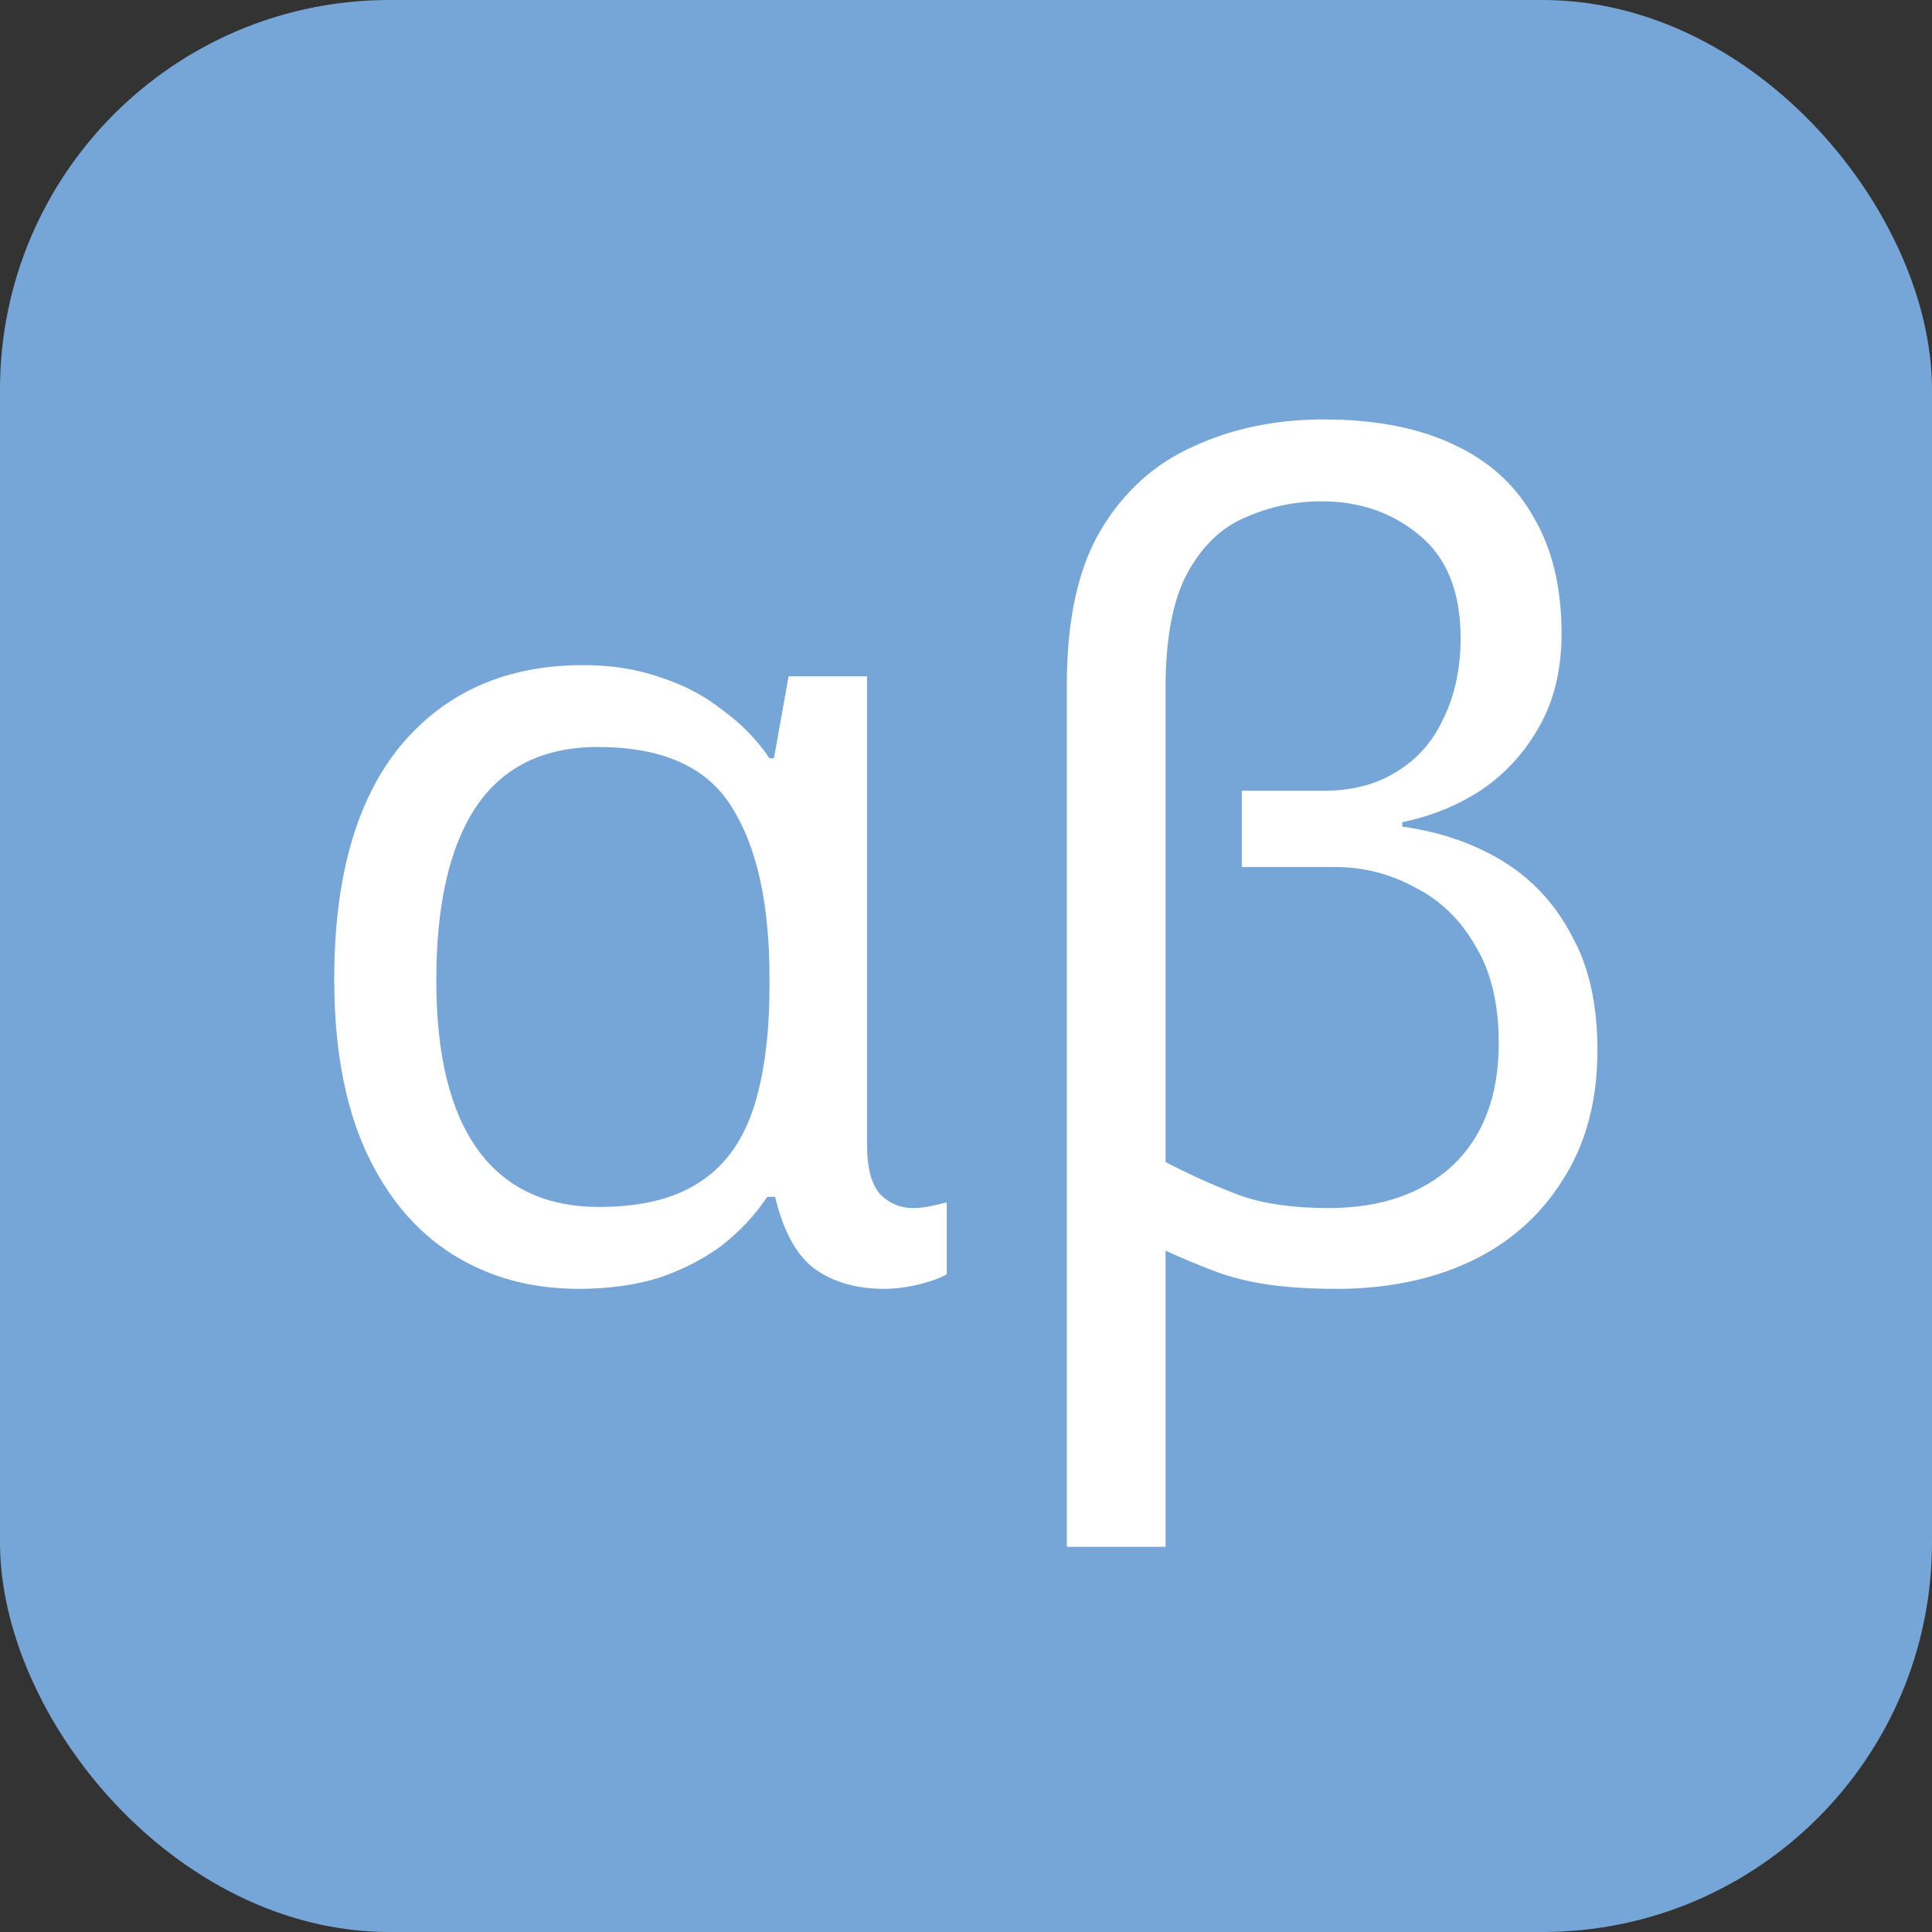 <svg width="124" height="124" viewBox="0 0 124 124" fill="none" xmlns="http://www.w3.org/2000/svg">
<rect x="0" y="0" width="124" height="124" fill="#333333" stroke="none"/>
<rect width="124" height="124" rx="25" fill="#75A6D7"/>
<path d="M37.148 82.72C34.076 82.72 31.364 81.976 29.012 80.488C26.66 79 24.812 76.792 23.468 73.864C22.124 70.888 21.452 67.216 21.452 62.848C21.452 56.32 22.868 51.328 25.7 47.872C28.58 44.416 32.492 42.688 37.436 42.688C39.26 42.688 40.916 42.952 42.404 43.48C43.892 43.96 45.212 44.656 46.364 45.568C47.564 46.432 48.572 47.464 49.388 48.664H49.676L50.612 43.408H55.652V73.504C55.652 74.992 55.94 76.048 56.516 76.672C57.092 77.248 57.788 77.536 58.604 77.536C58.988 77.536 59.396 77.488 59.828 77.392C60.26 77.296 60.572 77.224 60.764 77.176V81.784C60.524 81.928 60.188 82.072 59.756 82.216C59.324 82.36 58.844 82.48 58.316 82.576C57.788 82.672 57.26 82.72 56.732 82.72C54.956 82.72 53.468 82.288 52.268 81.424C51.116 80.56 50.276 79.024 49.748 76.816H49.244C48.476 77.968 47.516 79 46.364 79.912C45.212 80.776 43.868 81.472 42.332 82C40.796 82.48 39.068 82.72 37.148 82.72ZM38.444 77.464C41.084 77.464 43.196 76.96 44.78 75.952C46.412 74.944 47.588 73.384 48.308 71.272C49.028 69.16 49.388 66.472 49.388 63.208V62.776C49.388 57.976 48.572 54.304 46.94 51.76C45.356 49.216 42.5 47.944 38.372 47.944C34.868 47.944 32.252 49.24 30.524 51.832C28.844 54.376 28.004 58.072 28.004 62.92C28.004 67.72 28.892 71.344 30.668 73.792C32.444 76.24 35.036 77.464 38.444 77.464ZM68.472 99.28V43.912C68.472 39.784 69.192 36.496 70.632 34.048C72.12 31.552 74.112 29.752 76.608 28.648C79.104 27.496 81.888 26.92 84.96 26.92C88.224 26.92 90.984 27.448 93.24 28.504C95.544 29.56 97.272 31.12 98.424 33.184C99.624 35.2 100.224 37.696 100.224 40.672C100.224 42.976 99.744 44.968 98.784 46.648C97.872 48.28 96.648 49.624 95.112 50.68C93.576 51.688 91.872 52.384 90 52.768V53.056C92.448 53.392 94.608 54.136 96.48 55.288C98.352 56.44 99.816 58.024 100.872 60.04C101.976 62.008 102.528 64.456 102.528 67.384C102.528 70.648 101.784 73.432 100.296 75.736C98.856 78.04 96.864 79.792 94.32 80.992C91.824 82.144 88.992 82.72 85.824 82.72C84.096 82.72 82.584 82.624 81.288 82.432C80.04 82.24 78.912 81.952 77.904 81.568C76.896 81.184 75.864 80.752 74.808 80.272V99.28H68.472ZM85.248 77.536C88.608 77.536 91.272 76.624 93.24 74.8C95.208 72.928 96.192 70.312 96.192 66.952C96.192 64.408 95.688 62.32 94.68 60.688C93.72 59.008 92.424 57.76 90.792 56.944C89.208 56.08 87.504 55.648 85.68 55.648H79.704V50.752H84.96C86.784 50.752 88.344 50.344 89.64 49.528C90.984 48.712 91.992 47.56 92.664 46.072C93.384 44.584 93.744 42.88 93.744 40.96C93.744 37.984 92.856 35.776 91.08 34.336C89.352 32.896 87.264 32.176 84.816 32.176C83.136 32.176 81.528 32.512 79.992 33.184C78.456 33.808 77.208 34.984 76.248 36.712C75.288 38.44 74.808 40.936 74.808 44.2V74.584C76.488 75.448 78.096 76.168 79.632 76.744C81.168 77.272 83.04 77.536 85.248 77.536Z" fill="white"/>
</svg>
